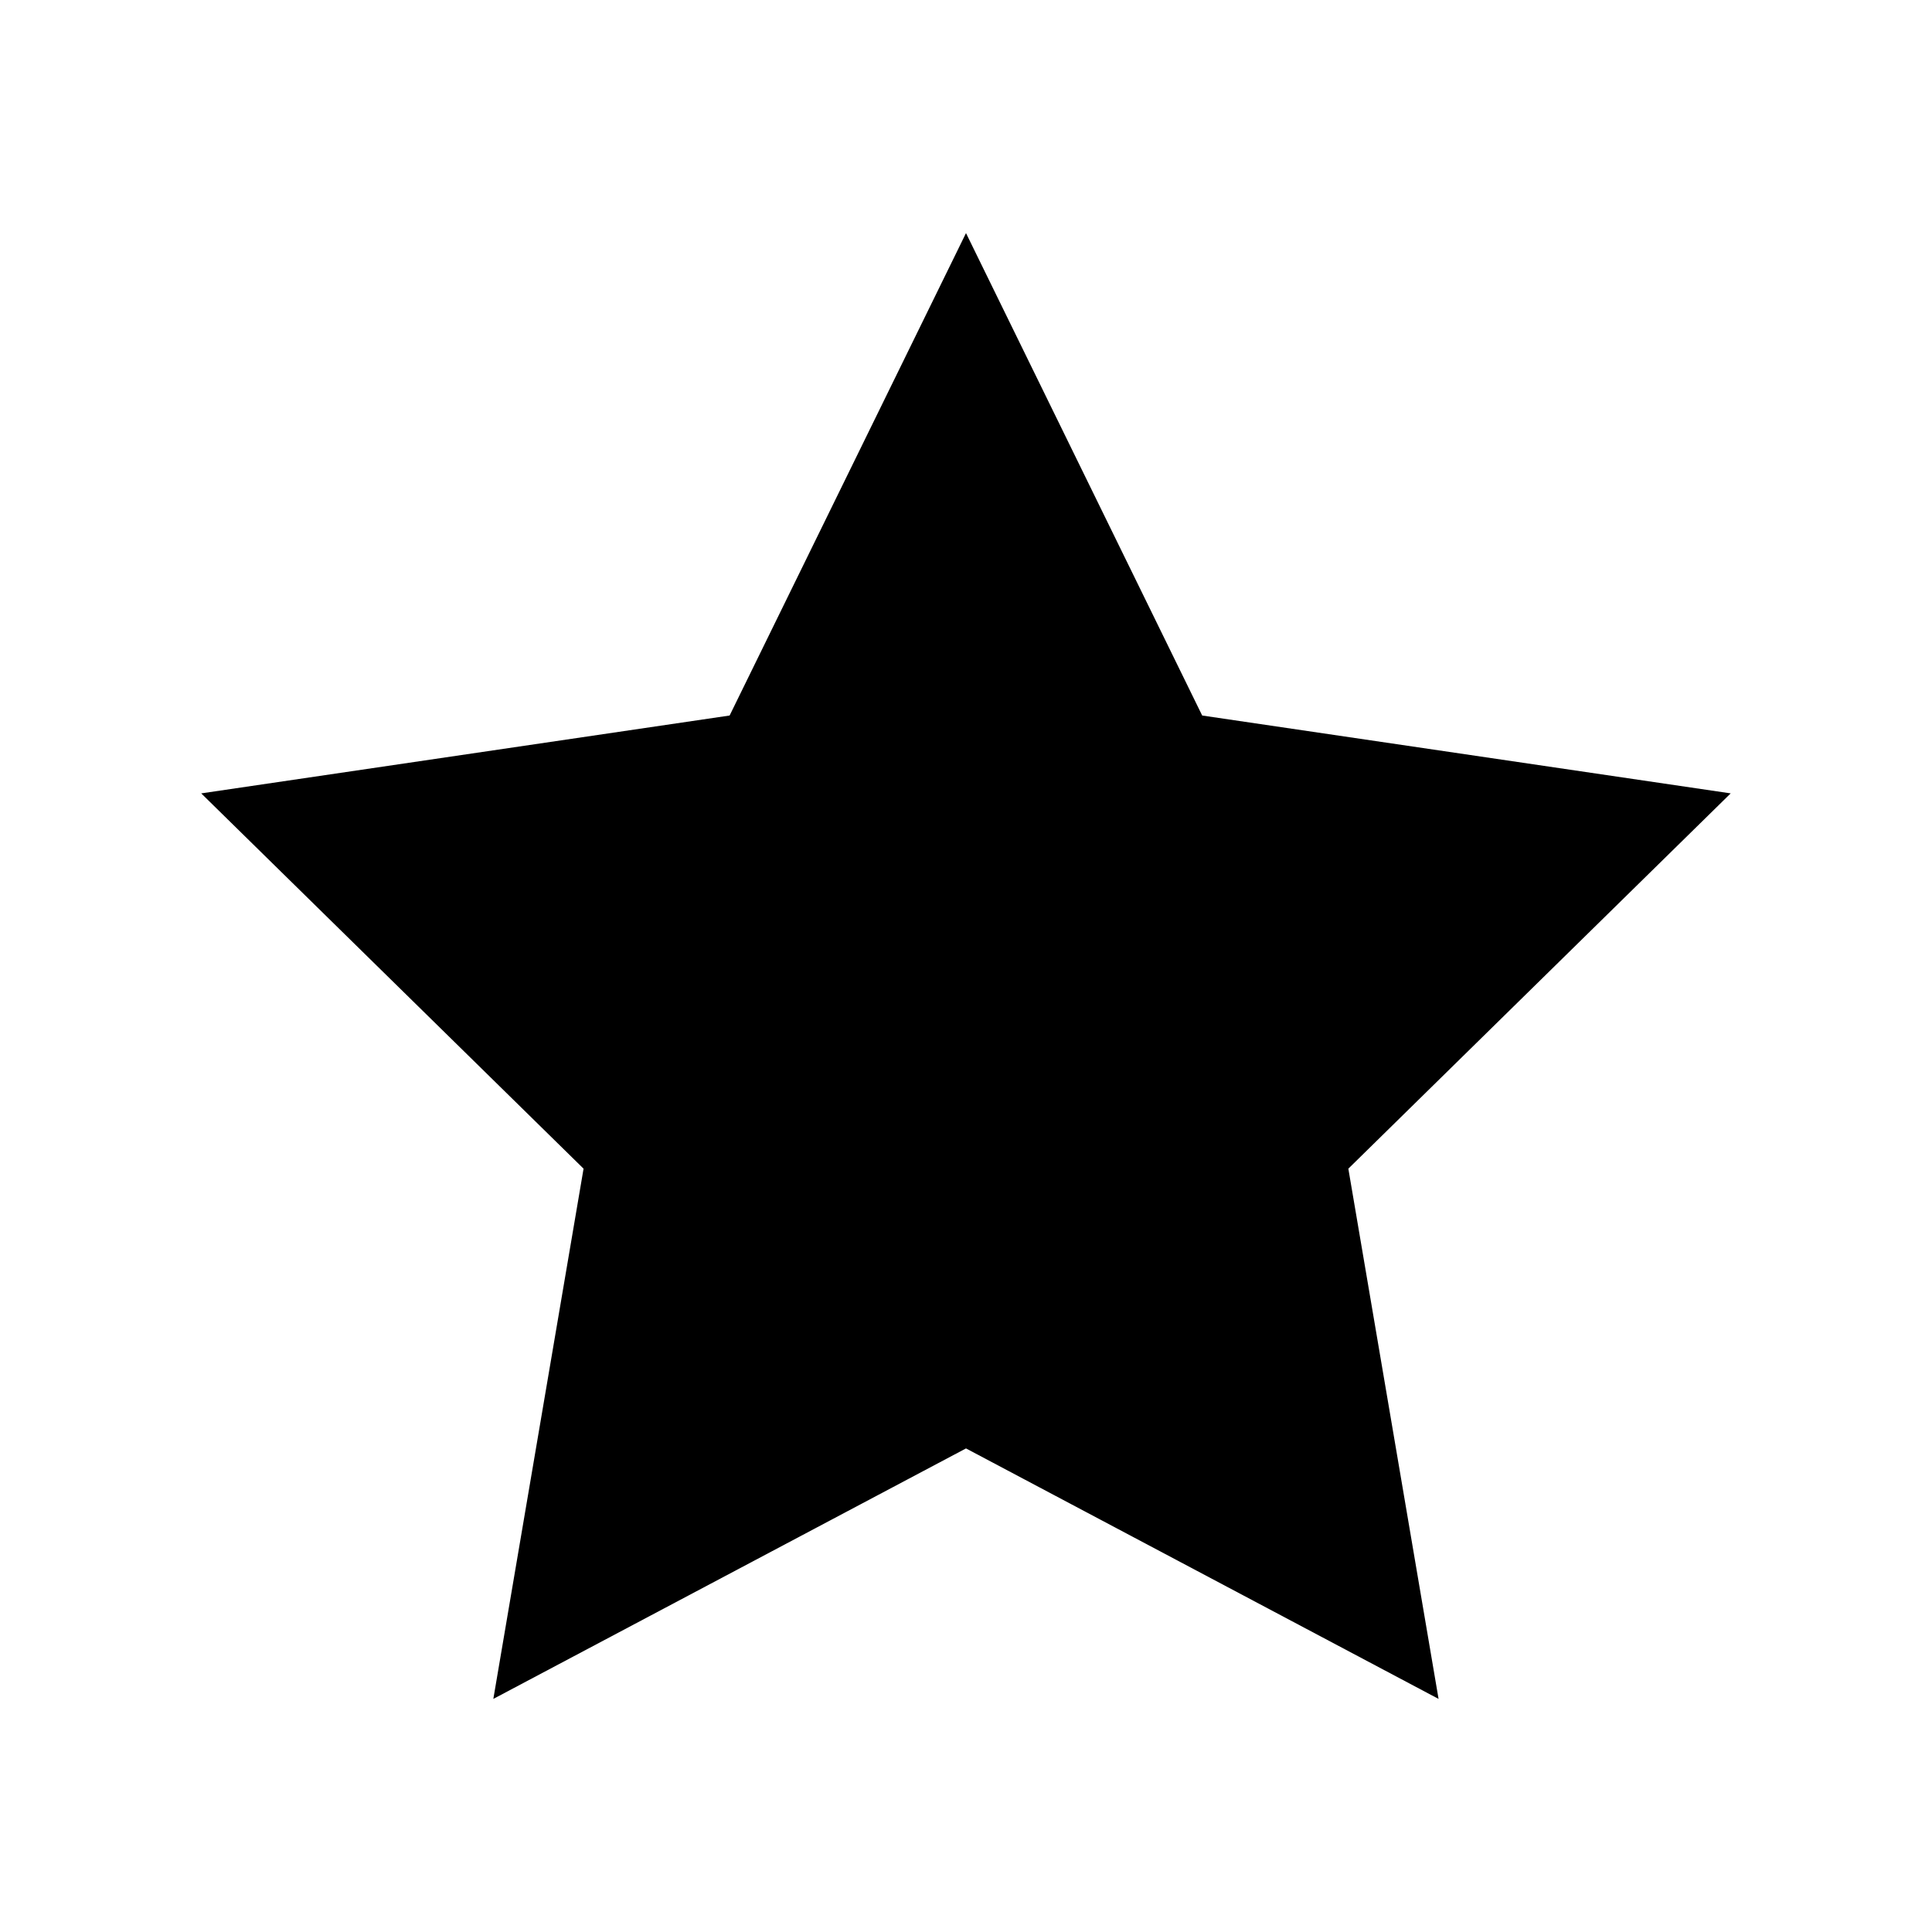 <svg width="20" height="20" viewBox="0 0 20 20" xmlns="http://www.w3.org/2000/svg">
<path fill-rule="evenodd" clip-rule="evenodd" d="M10 2.413L12.445 7.407L17.916 8.213L13.958 12.098L14.892 17.587L10 14.994L5.107 17.587L6.041 12.098L2.083 8.213L7.553 7.407L10 2.413Z" stroke-width="1.5" stroke-linecap="round" stroke-linejoin="round"/>
</svg>
